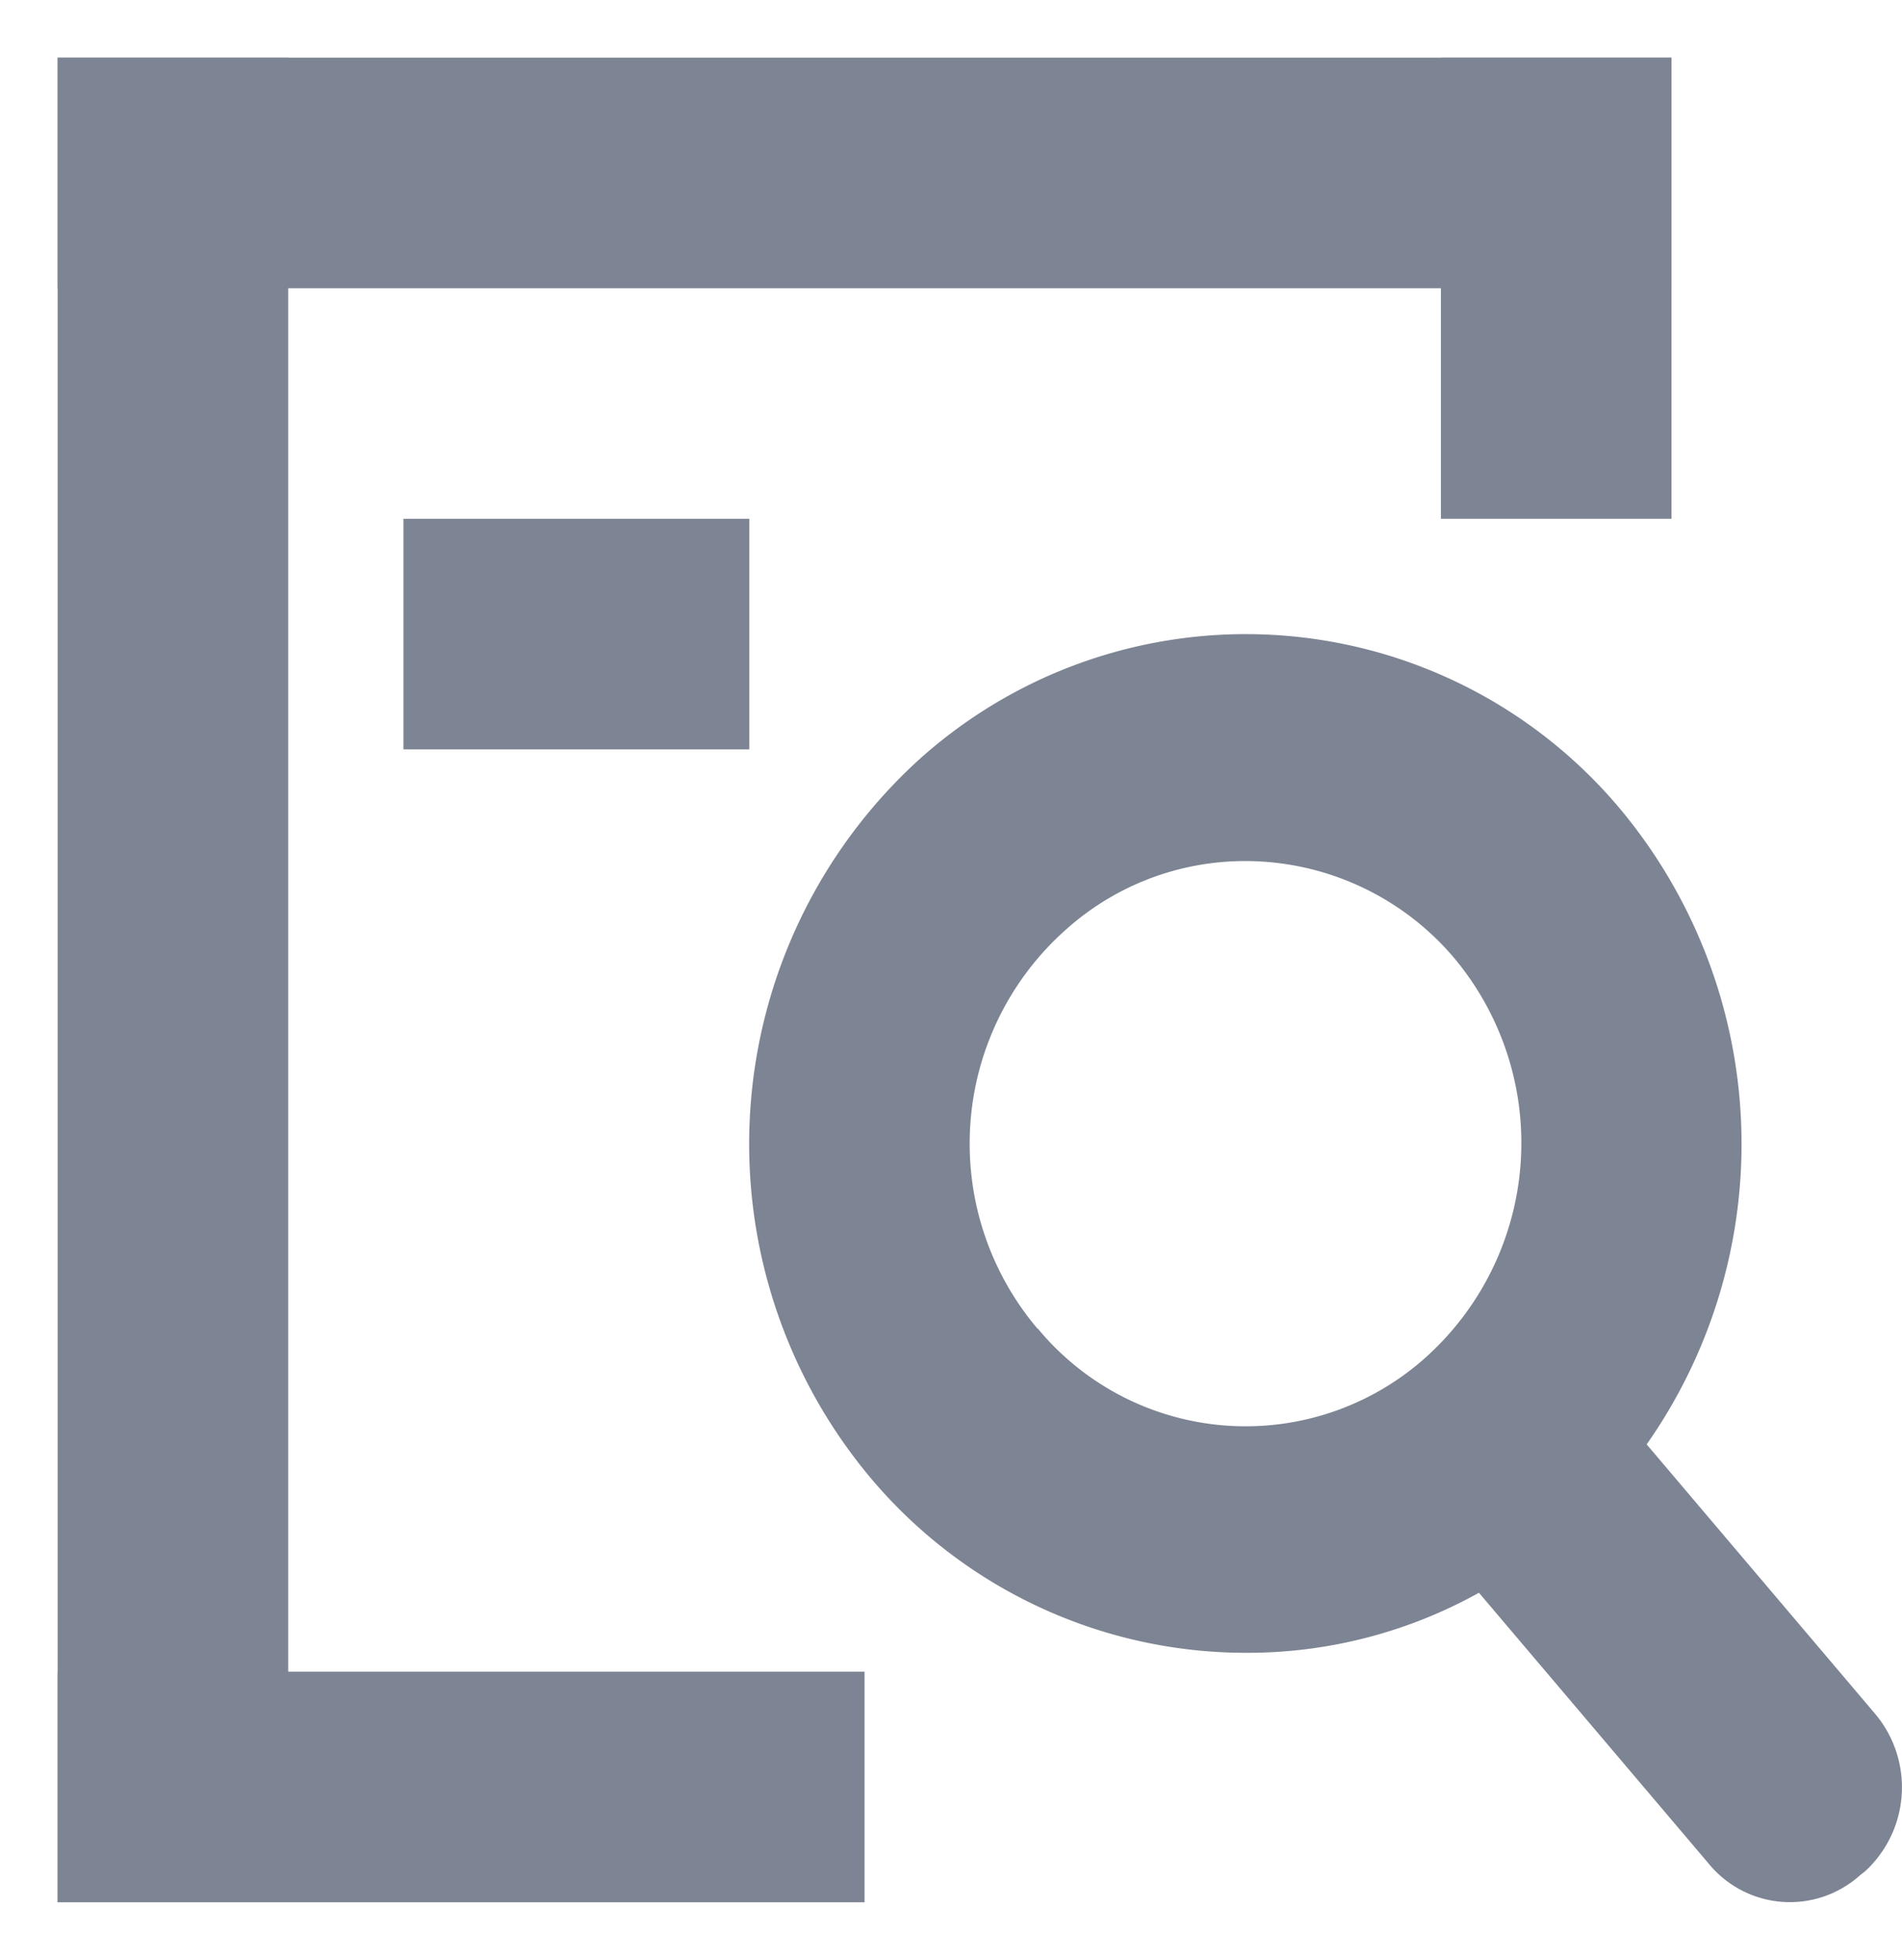 <svg xmlns="http://www.w3.org/2000/svg" width="16.5" height="17.001" viewBox="0 0 16.5 17.001"><g transform="translate(0.5 0.5)"><rect width="2" height="4" transform="translate(12)" fill="#7d8493" stroke="rgba(0,0,0,0)" stroke-miterlimit="10" stroke-width="1"/><rect width="2" height="16" fill="#7d8493" stroke="rgba(0,0,0,0)" stroke-miterlimit="10" stroke-width="1"/><rect width="7" height="2" transform="translate(0 14.001)" fill="#7d8493" stroke="rgba(0,0,0,0)" stroke-miterlimit="10" stroke-width="1"/><rect width="14" height="2" fill="#7d8493" stroke="rgba(0,0,0,0)" stroke-miterlimit="10" stroke-width="1"/><rect width="3" height="2" transform="translate(3 4)" fill="#7d8493" stroke="rgba(0,0,0,0)" stroke-miterlimit="10" stroke-width="1"/><path d="M147.056,329.555l-1.991-2.348a4.537,4.537,0,0,0-.23-5.512,4.236,4.236,0,0,0-6.078-.432,4.509,4.509,0,0,0-.421,6.239,4.255,4.255,0,0,0,3.254,1.513,4.13,4.13,0,0,0,2.02-.521l2,2.358a.91.91,0,0,0,1.311.088l.038-.029A.99.99,0,0,0,147.056,329.555Zm-7.274-3.35a2.482,2.482,0,0,1,.239-3.458,2.327,2.327,0,0,1,1.56-.6,2.376,2.376,0,0,1,1.809.835,2.5,2.5,0,0,1-.239,3.468A2.341,2.341,0,0,1,139.781,326.2Z" transform="translate(-131.28 -315.178)" fill="#7d8493"/></g></svg>